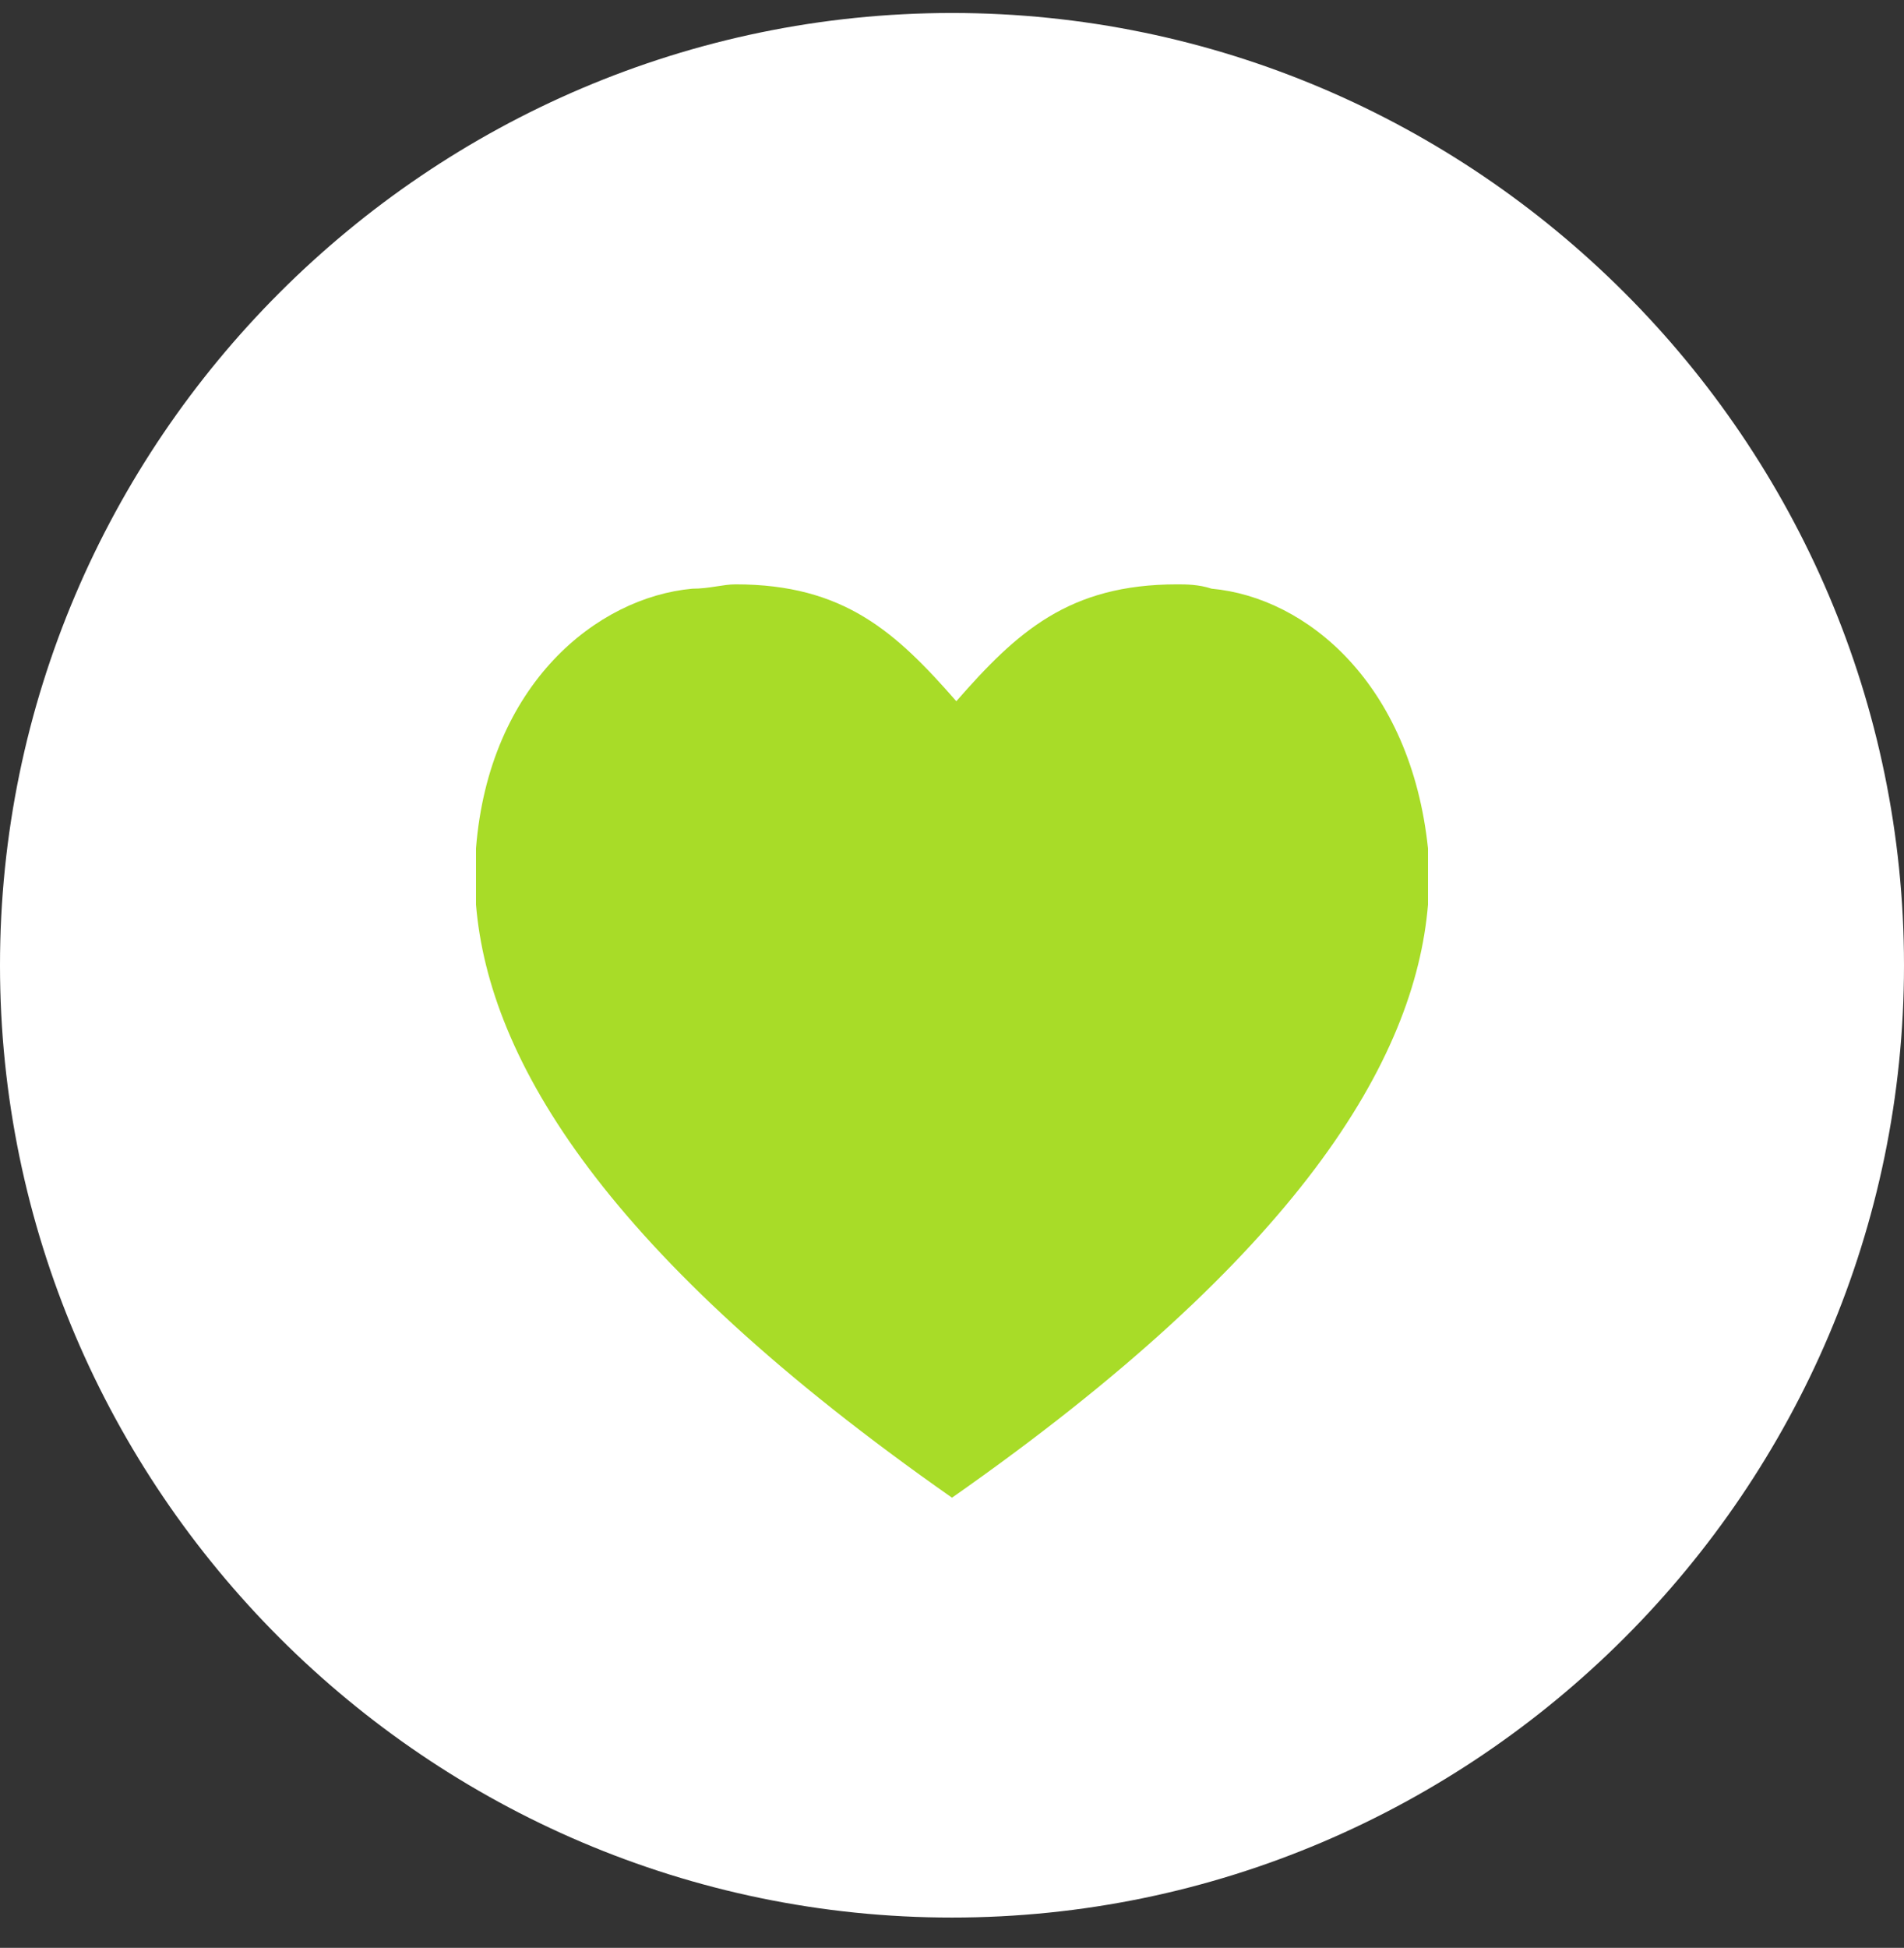 <svg xmlns:sketch="http://www.bohemiancoding.com/sketch/ns" xmlns="http://www.w3.org/2000/svg" xmlns:xlink="http://www.w3.org/1999/xlink" version="1.1" id="Layer_1" x="0" y="0" width="44" height="45" viewBox="-377 213 44 45" xml:space="preserve" enable-background="new -377 213 44 45">
  <rect x="-377" y="213" width="44" height="45" fill="#333333" stroke="none"/>
  <style type="text/css">
    
	.st0{fill:#FFFFFF;stroke:#FFFFFF;stroke-width:4;}
	.st1{fill:#A8DC28;}

  </style>
  <title>
    heart-badge
  </title>
  <desc>
    Created with Sketch.
  </desc>
  <g id="Dashboard" sketch:type="MSPage">
    <g id="Dashboard_x5F_Home-_x28_Tablet-Portrait_x29_-" transform="translate(-210, -2305)" sketch:type="MSArtboardGroup">
      <g id="dashboard-elements" transform="translate(-323, 402)" sketch:type="MSLayerGroup">
        <g id="my-favourite" transform="translate(272, 1809)" sketch:type="MSShapeGroup">
          <g id="Ads-Copy" transform="translate(242, 82)">
            <g id="NEXT-_x2B_-PREV-2">
              <g id="heart-badge" transform="translate(21, 14)">
                <path id="Fill-1" class="st0" d="M-337 233.3c0-11-9-20-20-20s-20 9-20 20c0 11 9 20 20 20S-337 244.3-337 233.3L-337 233.3z"/>
                <path id="Imported-Layers-Copy-2" class="st1" d="M-351 224.6c2.2 0.2 4.6 2.2 5 6v1.3c-0.3 3.6-3 8.1-11 13.7 -8-5.6-10.7-10.1-11-13.7v-1.3c0.3-3.8 2.8-5.8 5-6 0.4 0 0.7-0.1 1-0.1 2.5 0 3.7 1.1 5.1 2.7 1.4-1.6 2.6-2.7 5.1-2.7C-351.6 224.5-351.3 224.5-351 224.6z"/>
              </g>
            </g>
          </g>
        </g>
      </g>
    </g>
  </g>
</svg>
